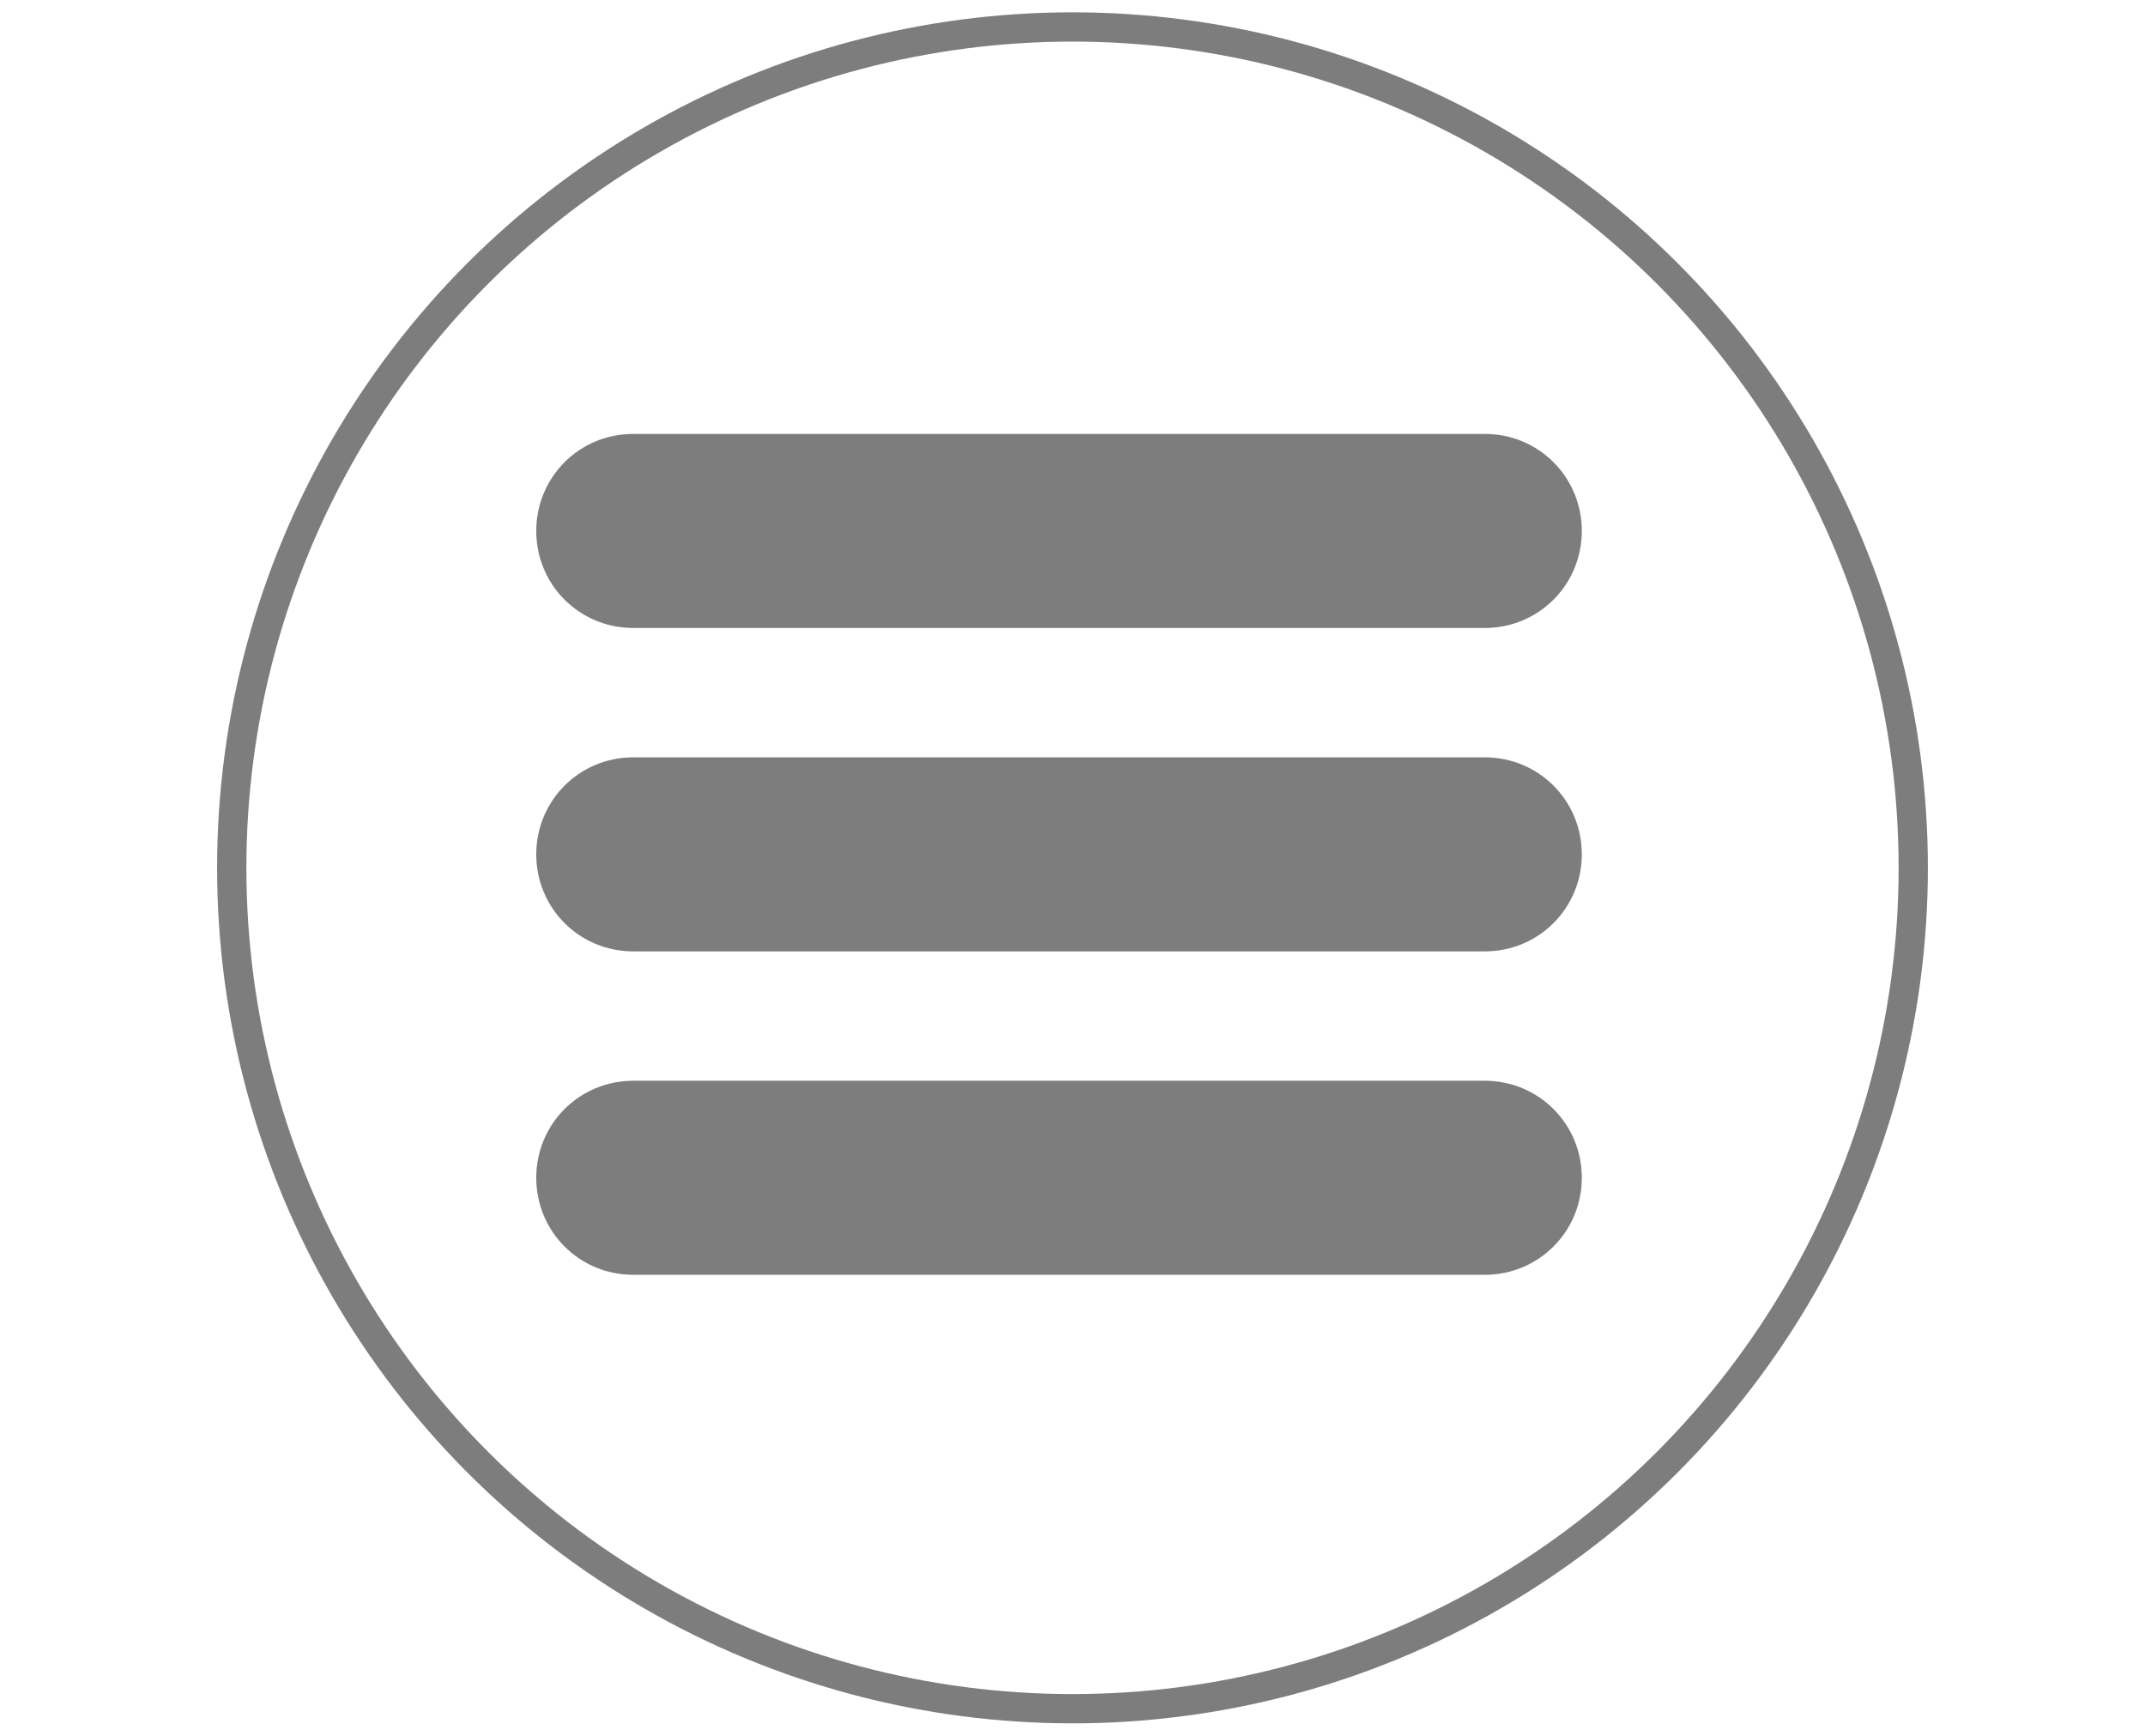 <?xml version="1.0" encoding="utf-8"?>
<!-- Generator: Adobe Illustrator 21.1.0, SVG Export Plug-In . SVG Version: 6.00 Build 0)  -->
<svg version="1.1" id="Слой_1" xmlns="http://www.w3.org/2000/svg" xmlns:xlink="http://www.w3.org/1999/xlink" x="0px" y="0px"
	 viewBox="0 0 39.8 32.2" style="enable-background:new 0 0 39.8 32.2;" xml:space="preserve">
<style type="text/css">
	.st0{fill:#7D7D7D; transform: scale(0.5) translate(19.9px, 16.1px);}
</style>

<circle cx="19.9" cy="16.1" r="15.6" fill="none" stroke="#7D7D7D" stroke-width="1.5%" />

<g>
	<g>
		<path class="st0" d="M38.8,3.6c0,2-1.6,3.6-3.6,3.6H3.6C1.6,7.2,0,5.6,0,3.6l0,0C0,1.6,1.6,0,3.6,0h31.6C37.2,0,38.8,1.6,38.8,3.6
			L38.8,3.6z"/>
		<path class="st0" d="M38.8,15.6c0,2-1.6,3.6-3.6,3.6H3.6c-2,0-3.6-1.6-3.6-3.6l0,0c0-2,1.6-3.6,3.6-3.6h31.6
			C37.2,12,38.8,13.6,38.8,15.6L38.8,15.6z"/>
		<path class="st0" d="M38.8,27.6c0,2-1.6,3.6-3.6,3.6H3.6c-2,0-3.6-1.6-3.6-3.6l0,0c0-2,1.6-3.6,3.6-3.6h31.6
			C37.2,24,38.8,25.6,38.8,27.6L38.8,27.6z"/>
	</g>
</g>
</svg>
